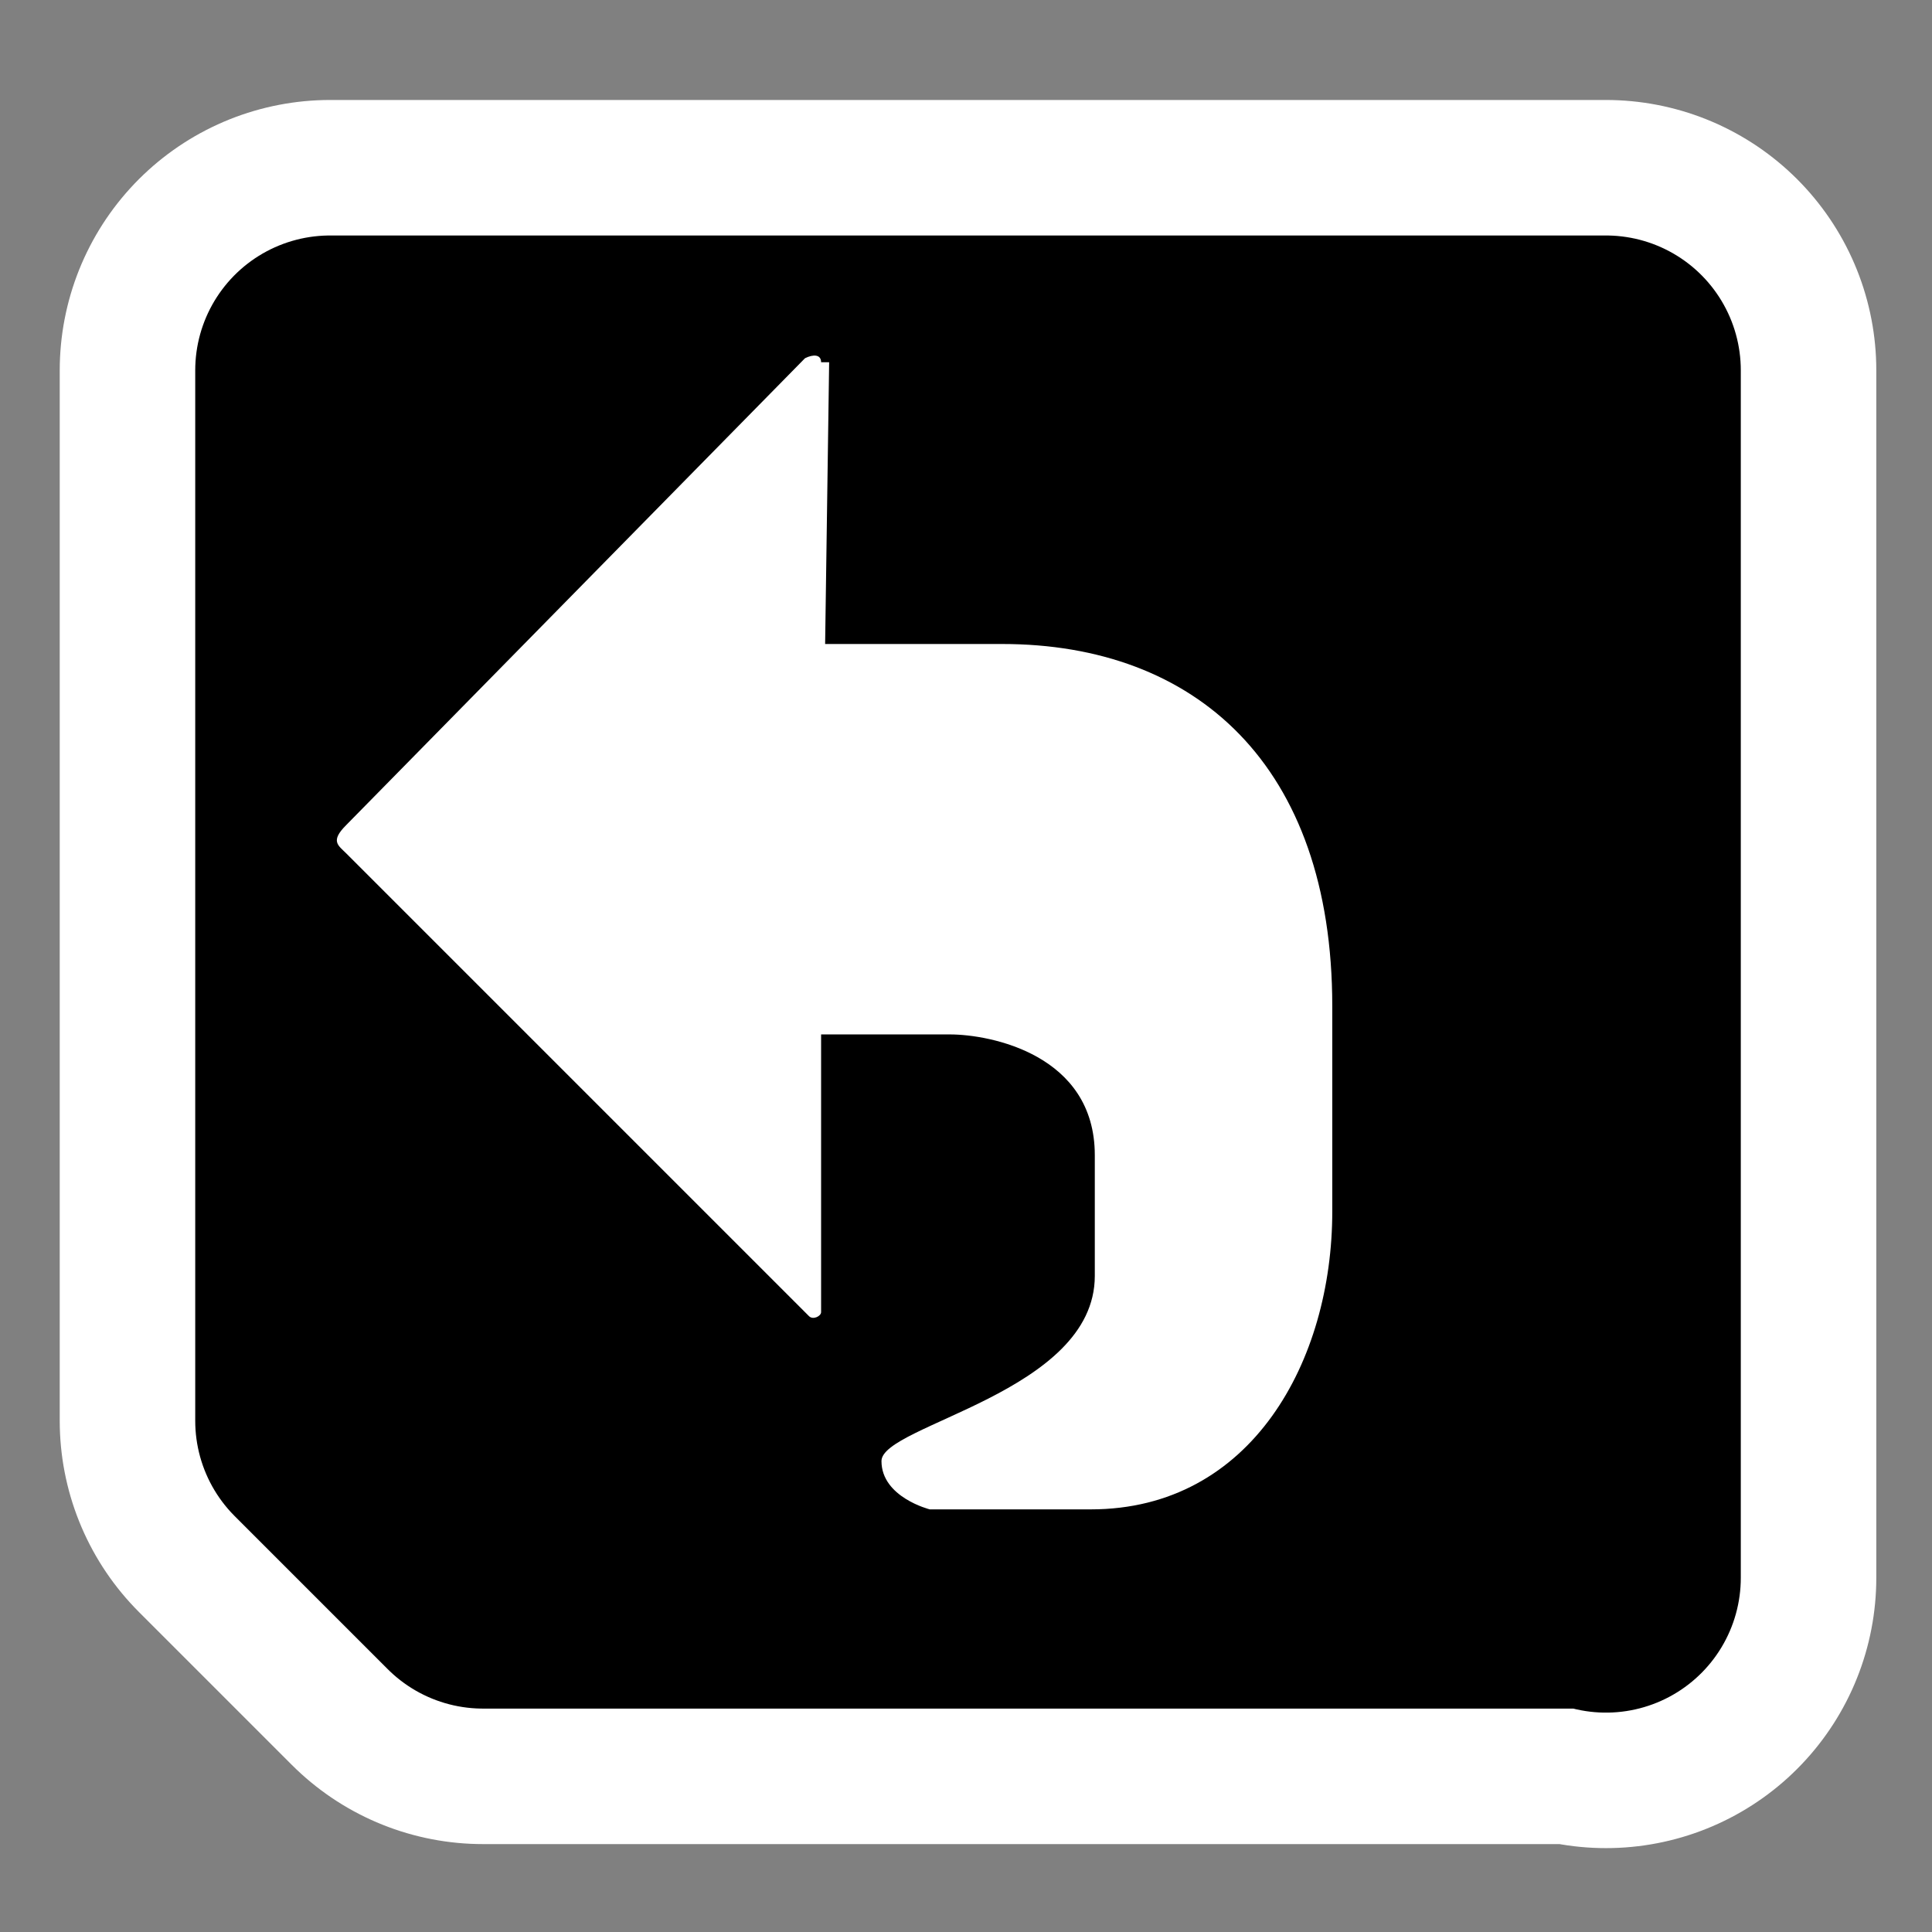 <?xml version="1.0" encoding="iso-8859-1"?>
<!-- Generator: Adobe Illustrator 9.0, SVG Export Plug-In  -->
<!DOCTYPE svg PUBLIC "-//W3C//DTD SVG 20000303 Stylable//EN"   "http://www.w3.org/TR/2000/03/WD-SVG-20000303/DTD/svg-20000303-stylable.dtd">
<svg  width="48pt" height="48pt" viewBox="0 0 48 48" xml:space="preserve">
	<rect x="0" y="0" width="48" height="48" fill="#808080" stroke="none"/>
	<g id="Layer_x0020_4" style="fill-rule:nonzero;clip-rule:nonzero;stroke:#000000;stroke-miterlimit:4;">
		<g>
			<path style="fill:none;stroke:#FFFFFF;stroke-width:13.432;stroke-linecap:round;stroke-linejoin:round;" d="M39.8,39.1H12l-3.8-3.8V9.2h31.7v30z"/>
			<path style="fill:none;stroke-width:6.699;stroke-linecap:round;stroke-linejoin:round;" d="M39.8,39.1H12l-3.8-3.8V9.2h31.7v30z"/>
			<path style="stroke:none;" d="M39.8,39.1H12l-3.8-3.8V9.2h31.7v30z"/>
			<path style="fill:#FFFFFF;stroke:none;" d="M20.4,9c0-0.2-0.2-0.2-0.4-0.1L8.6,20.5c-0.4,0.4-0.2,0.5,0,0.7l11.5,11.5c0.1,0.1,0.3,0,0.3-0.1v-6.9h3.2c1,0,3.6,0.5,3.6,3v3c0,2.9-5.3,3.7-5.3,4.6s1.2,1.2,1.2,1.2h4c4,0,6-3.7,6-7.4V25c0-6-3.4-9-8.2-9h-4.4l0.1-7z"/>
		</g>
	</g>
	<g id="crop_x0020_marks" style="fill-rule:nonzero;clip-rule:nonzero;stroke:#000000;stroke-miterlimit:4;">
		<path style="fill:none;stroke:none;" d="M48,48H0V0h48v48z"/>
	</g>
</svg>
